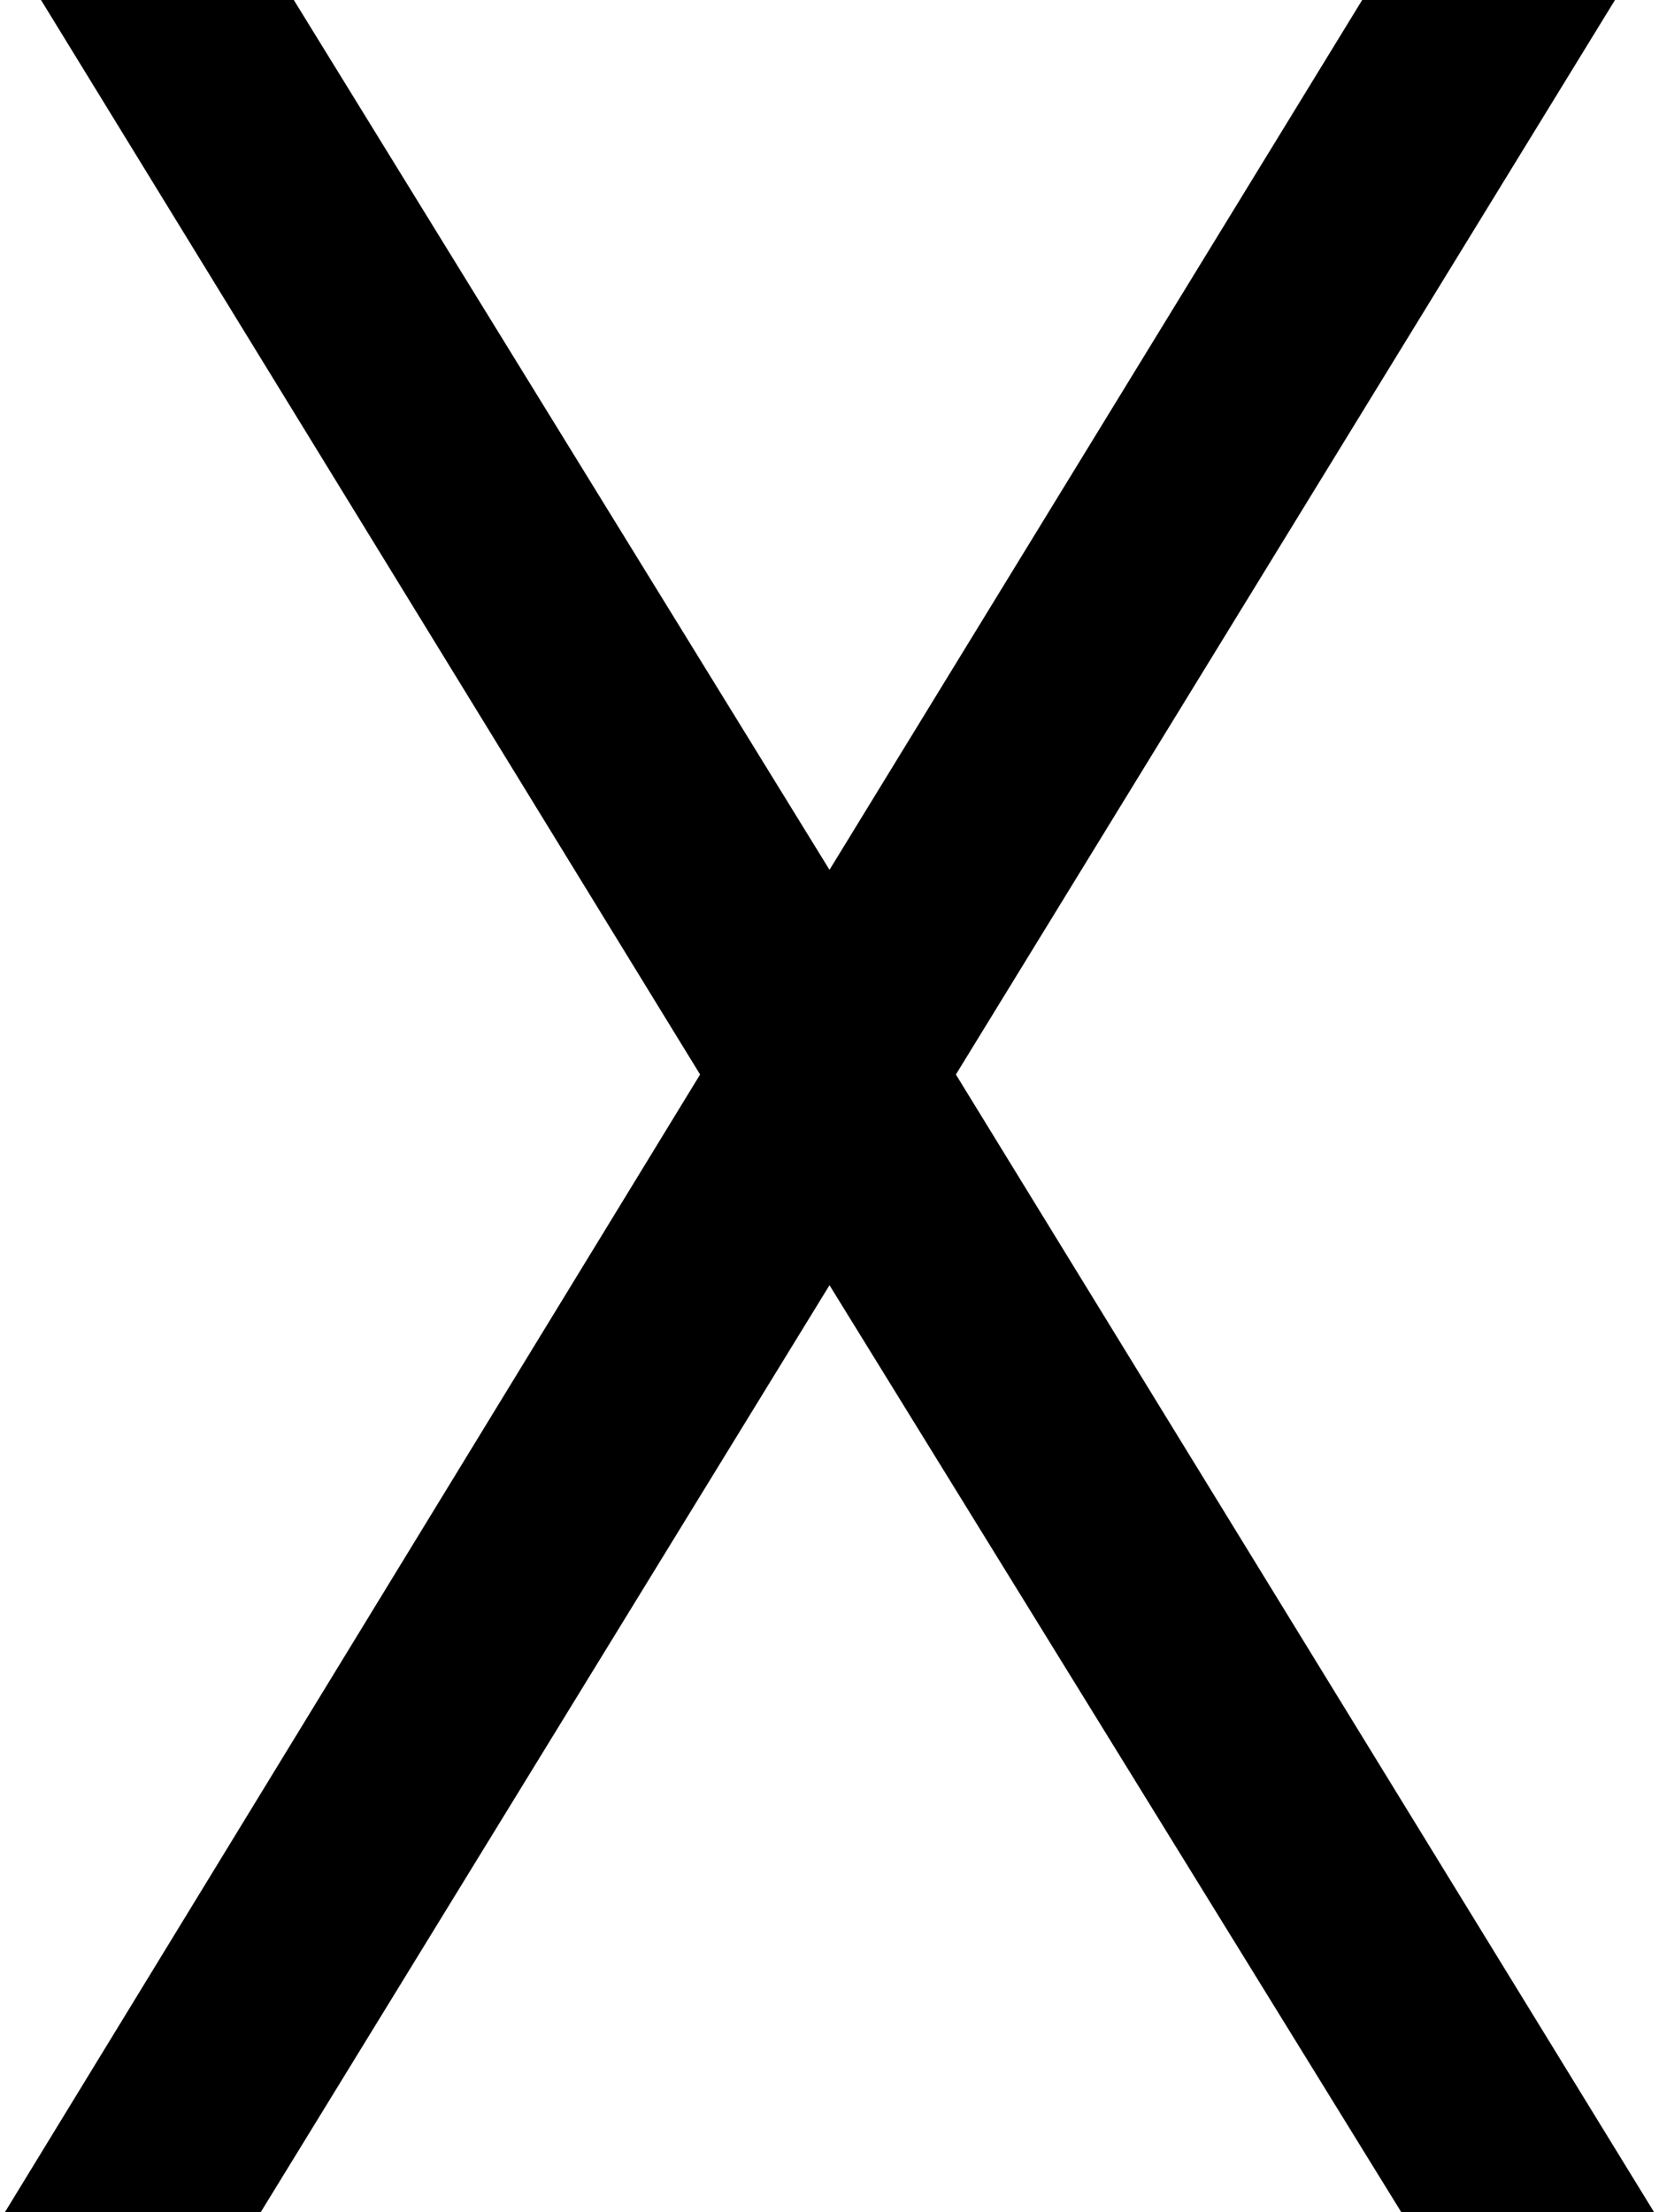 <svg xmlns="http://www.w3.org/2000/svg" width="0.75em" height="1em" viewBox="0 0 548 735"><path fill="currentColor" d="M535 0L316 357l232 378h-84L274 427L85 735H0l231-378L12 0h84l178 289L451 0z"/></svg>